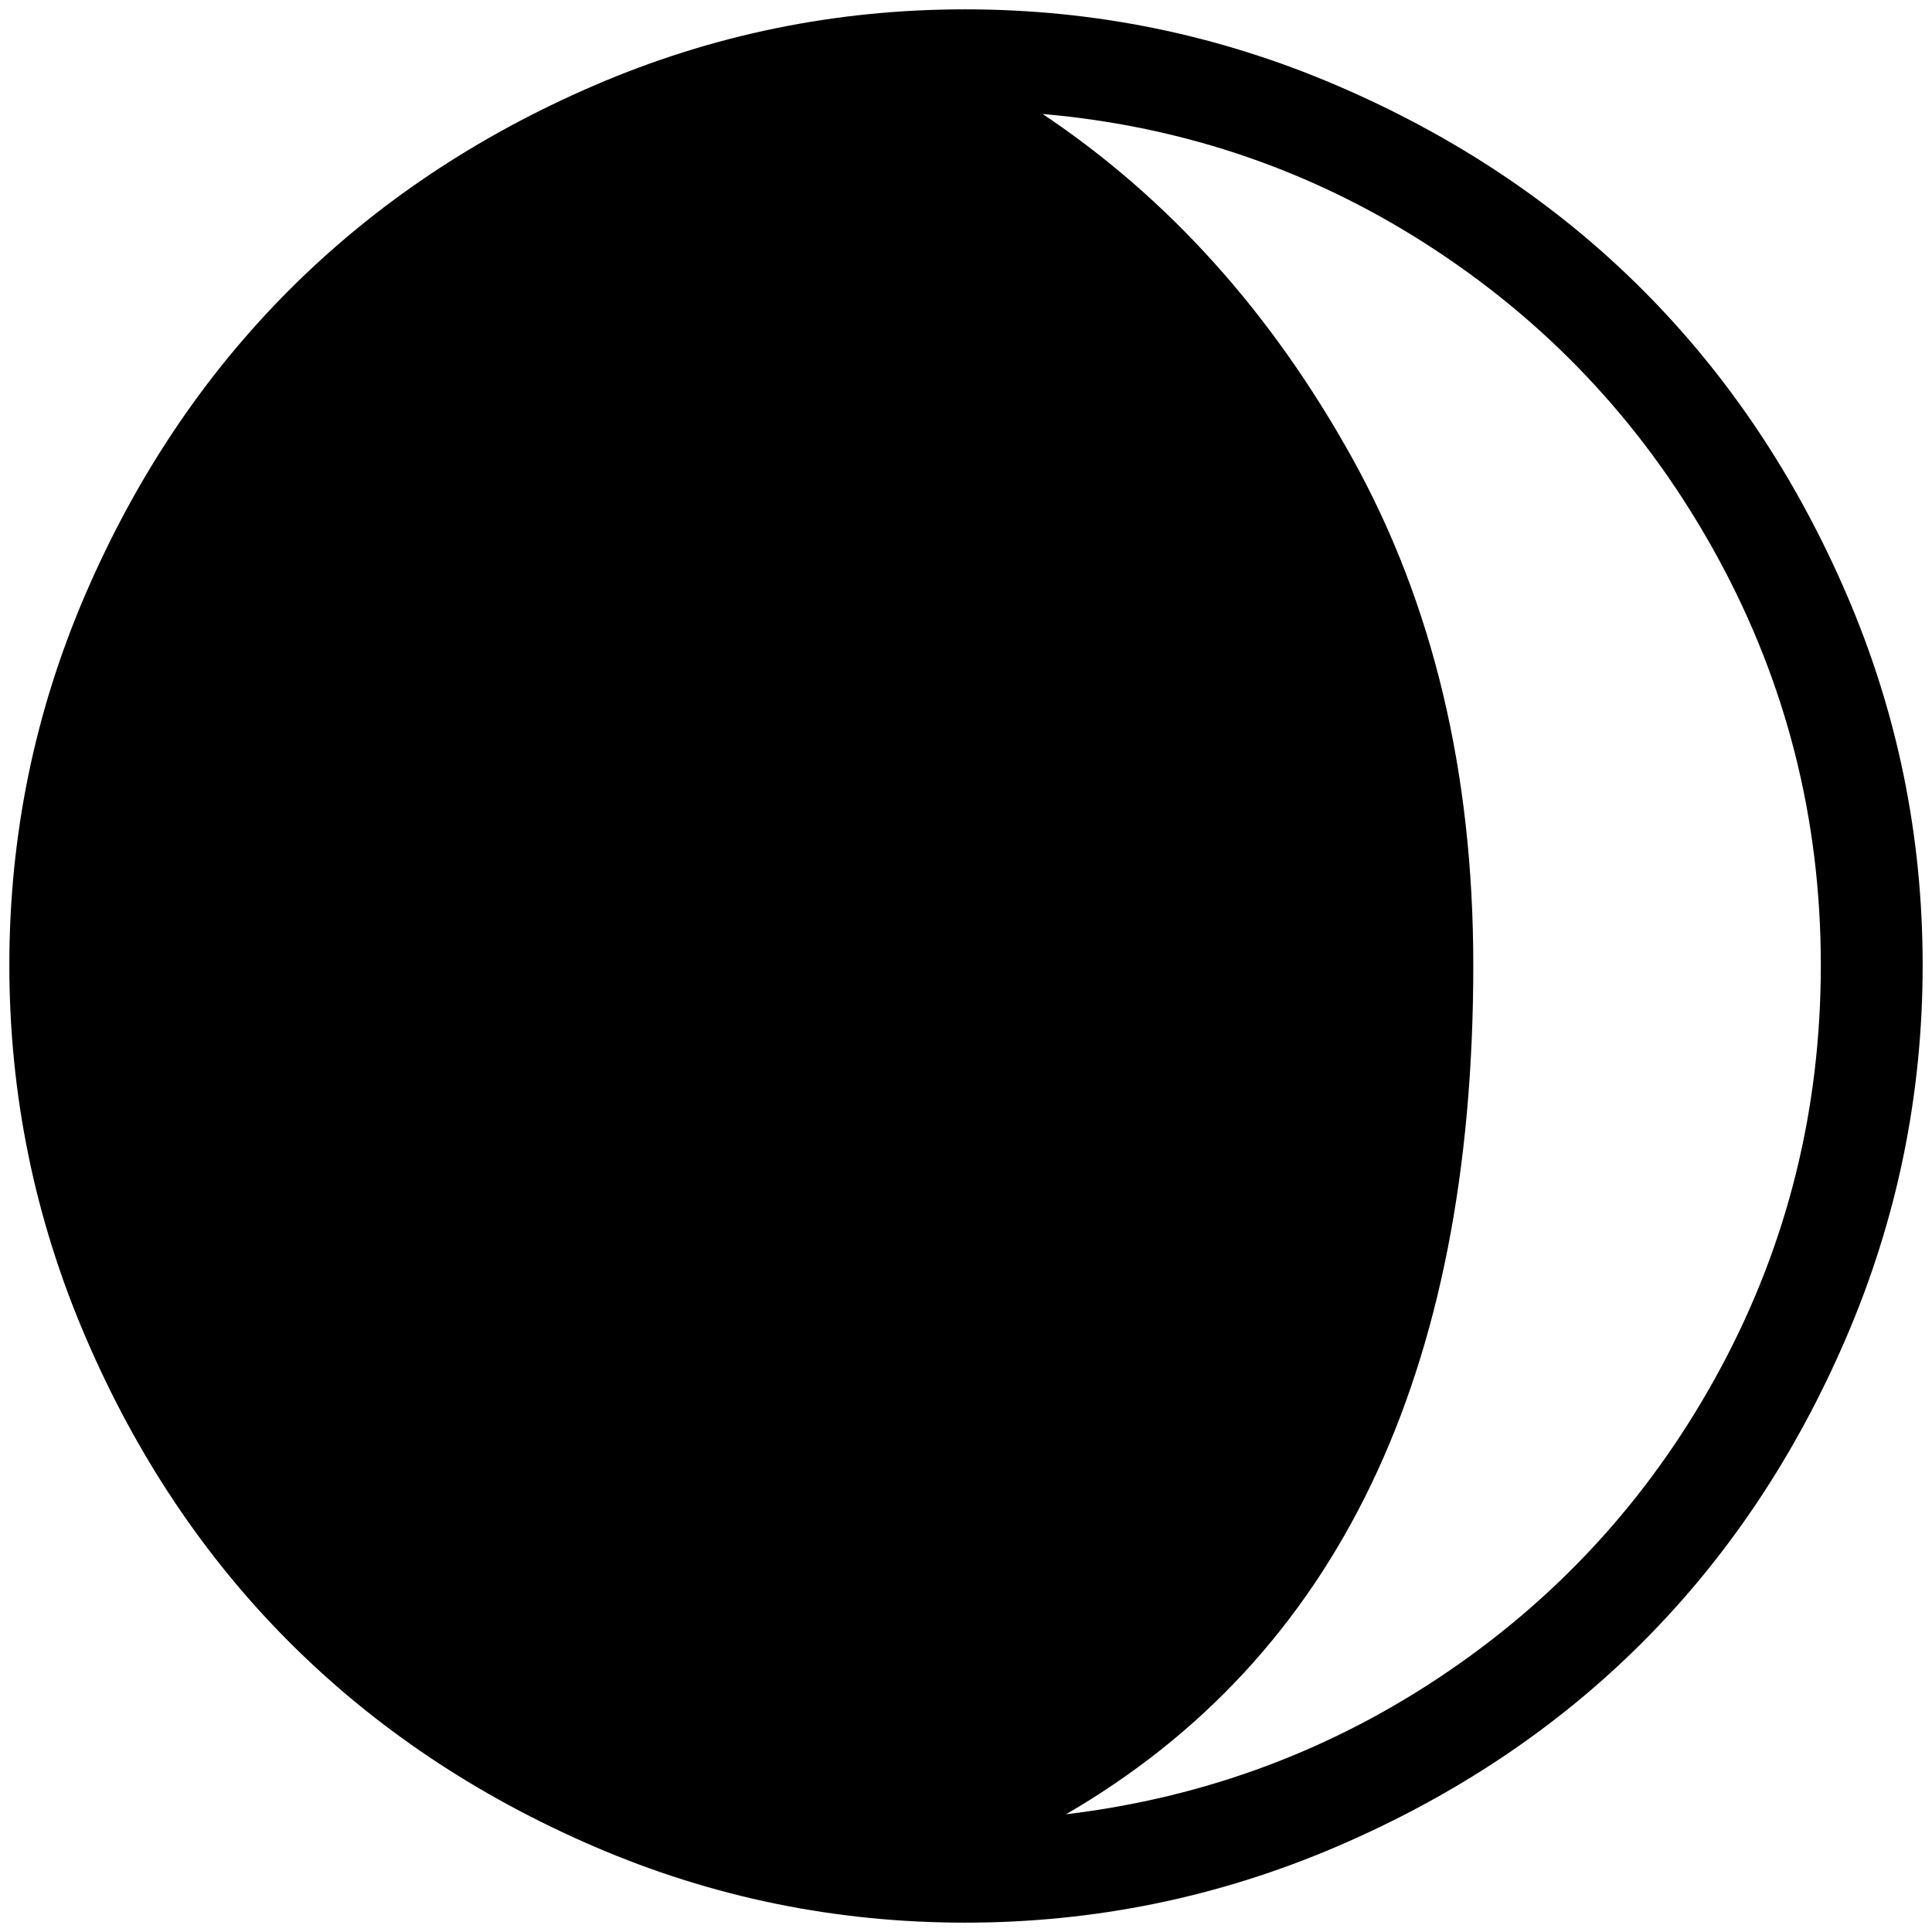 <?xml version="1.0" standalone="no"?>
<!DOCTYPE svg PUBLIC "-//W3C//DTD SVG 1.1//EN" "http://www.w3.org/Graphics/SVG/1.1/DTD/svg11.dtd" >
<svg xmlns="http://www.w3.org/2000/svg" xmlns:xlink="http://www.w3.org/1999/xlink" version="1.1" width="2048" height="2048" viewBox="-10 0 2068 2048">
   <path fill="currentColor"
d="M0 1023q0 -208 81.5 -397t218.5 -326t326 -218.5t397 -81.5t398 81.5t327 218.5t218.5 326t81.5 397t-81.5 398t-218.5 327t-327 218.5t-398 81.5t-397 -81.5t-326 -218.5t-218.5 -327t-81.5 -398zM1106 112q202 135 331.5 368.5t129.5 542.5q0 656 -436 909
q225 -27 410 -153.5t291.5 -325.5t106.5 -430q0 -234 -110.5 -436.5t-301.5 -328.5t-421 -146z" />
</svg>
